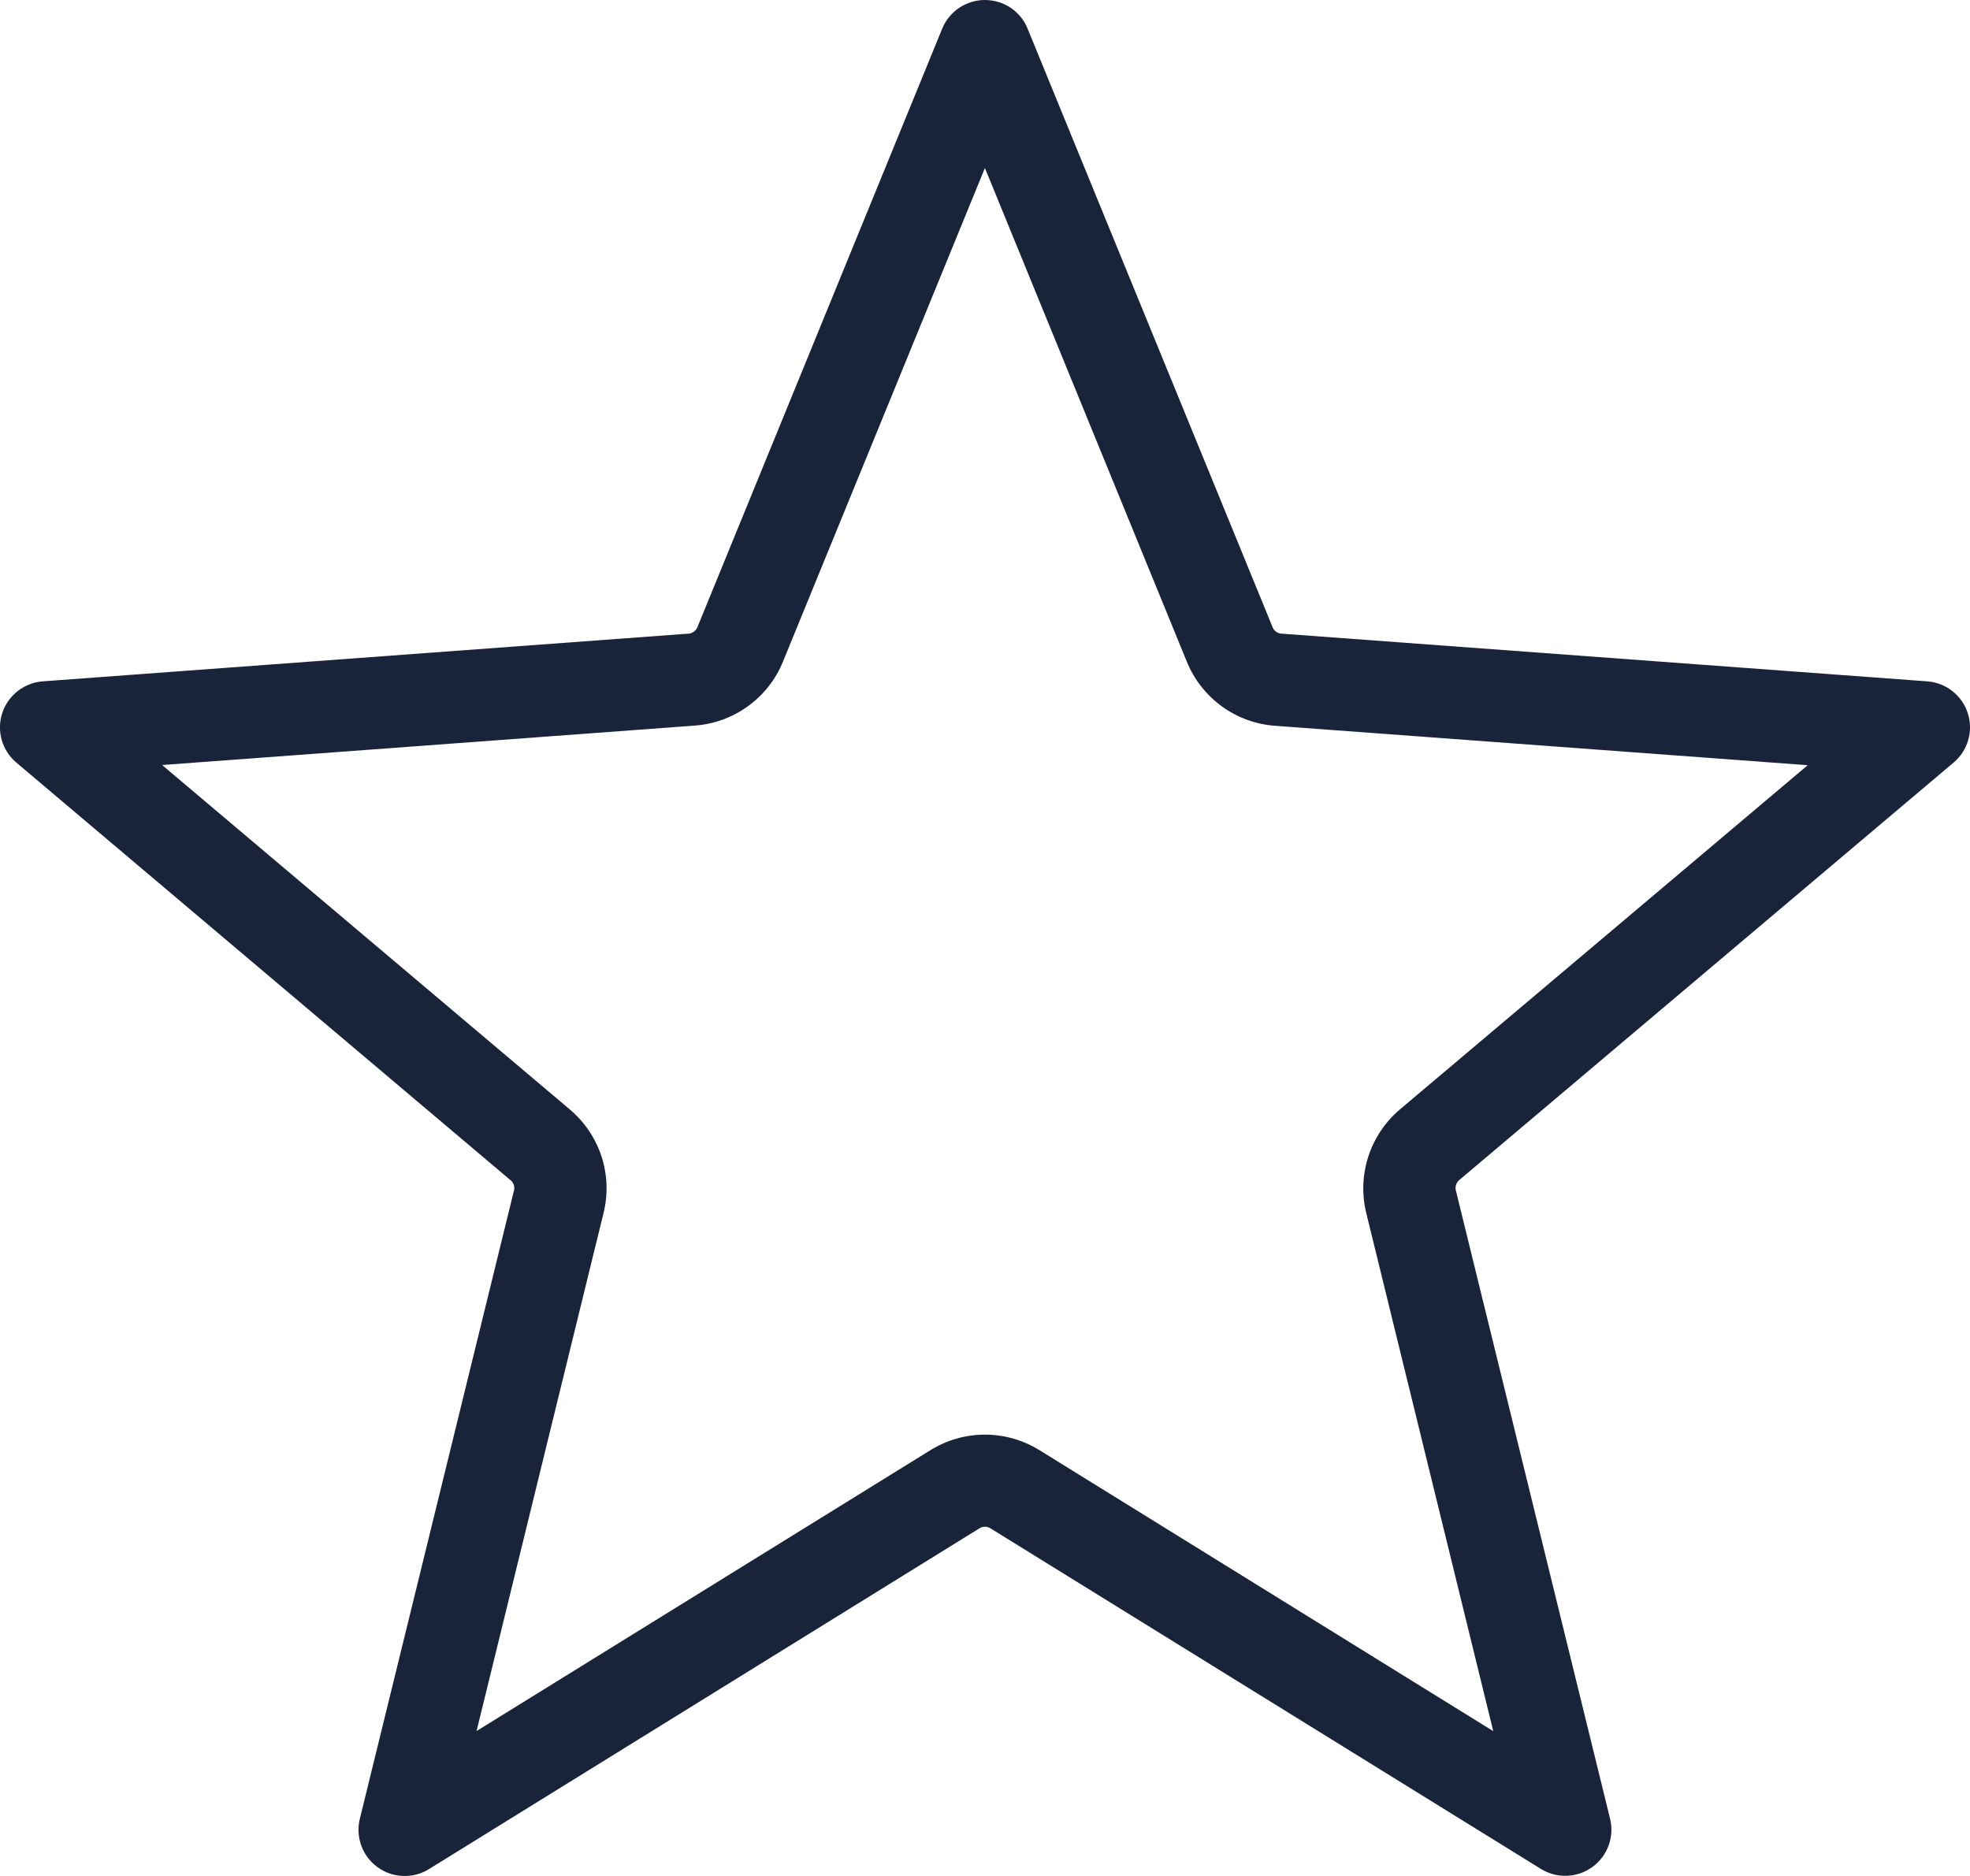 <svg width="21" height="20" viewBox="0 0 21 20" fill="none" xmlns="http://www.w3.org/2000/svg">
<path fill-rule="evenodd" clip-rule="evenodd" d="M14.925 11.826C14.767 11.959 14.65 12.134 14.586 12.33C14.523 12.526 14.515 12.736 14.565 12.936L15.918 18.456L11.083 15.462C10.908 15.353 10.706 15.295 10.499 15.295C10.293 15.295 10.091 15.353 9.916 15.462L5.08 18.455L6.433 12.935C6.483 12.735 6.476 12.525 6.412 12.329C6.348 12.134 6.231 11.96 6.073 11.827L1.728 8.156L7.403 7.736H7.402C7.608 7.722 7.806 7.65 7.973 7.529C8.14 7.408 8.27 7.243 8.347 7.052L10.499 1.791L12.651 7.053C12.728 7.244 12.858 7.409 13.025 7.531C13.192 7.652 13.39 7.724 13.596 7.738L19.27 8.158L14.925 11.826ZM20.544 7.264L13.668 6.756C13.62 6.756 13.578 6.726 13.563 6.68L10.954 0.305C10.879 0.12 10.699 0 10.499 0C10.3 0 10.12 0.12 10.044 0.305L7.437 6.68C7.421 6.725 7.378 6.756 7.331 6.756L0.456 7.264C0.257 7.279 0.086 7.413 0.024 7.602C-0.038 7.792 0.021 8 0.174 8.13L5.437 12.578C5.476 12.606 5.492 12.655 5.477 12.7L3.836 19.39H3.836C3.788 19.584 3.862 19.788 4.024 19.906C4.186 20.024 4.404 20.032 4.574 19.926L10.434 16.298C10.473 16.27 10.525 16.27 10.565 16.298L16.426 19.925C16.596 20.03 16.813 20.022 16.975 19.904C17.137 19.786 17.211 19.582 17.163 19.389L15.521 12.699H15.521C15.507 12.654 15.523 12.604 15.561 12.576L20.825 8.13C20.978 8.001 21.038 7.793 20.976 7.603C20.915 7.413 20.744 7.279 20.545 7.264L20.544 7.264Z" fill="#192339"/>
</svg>
